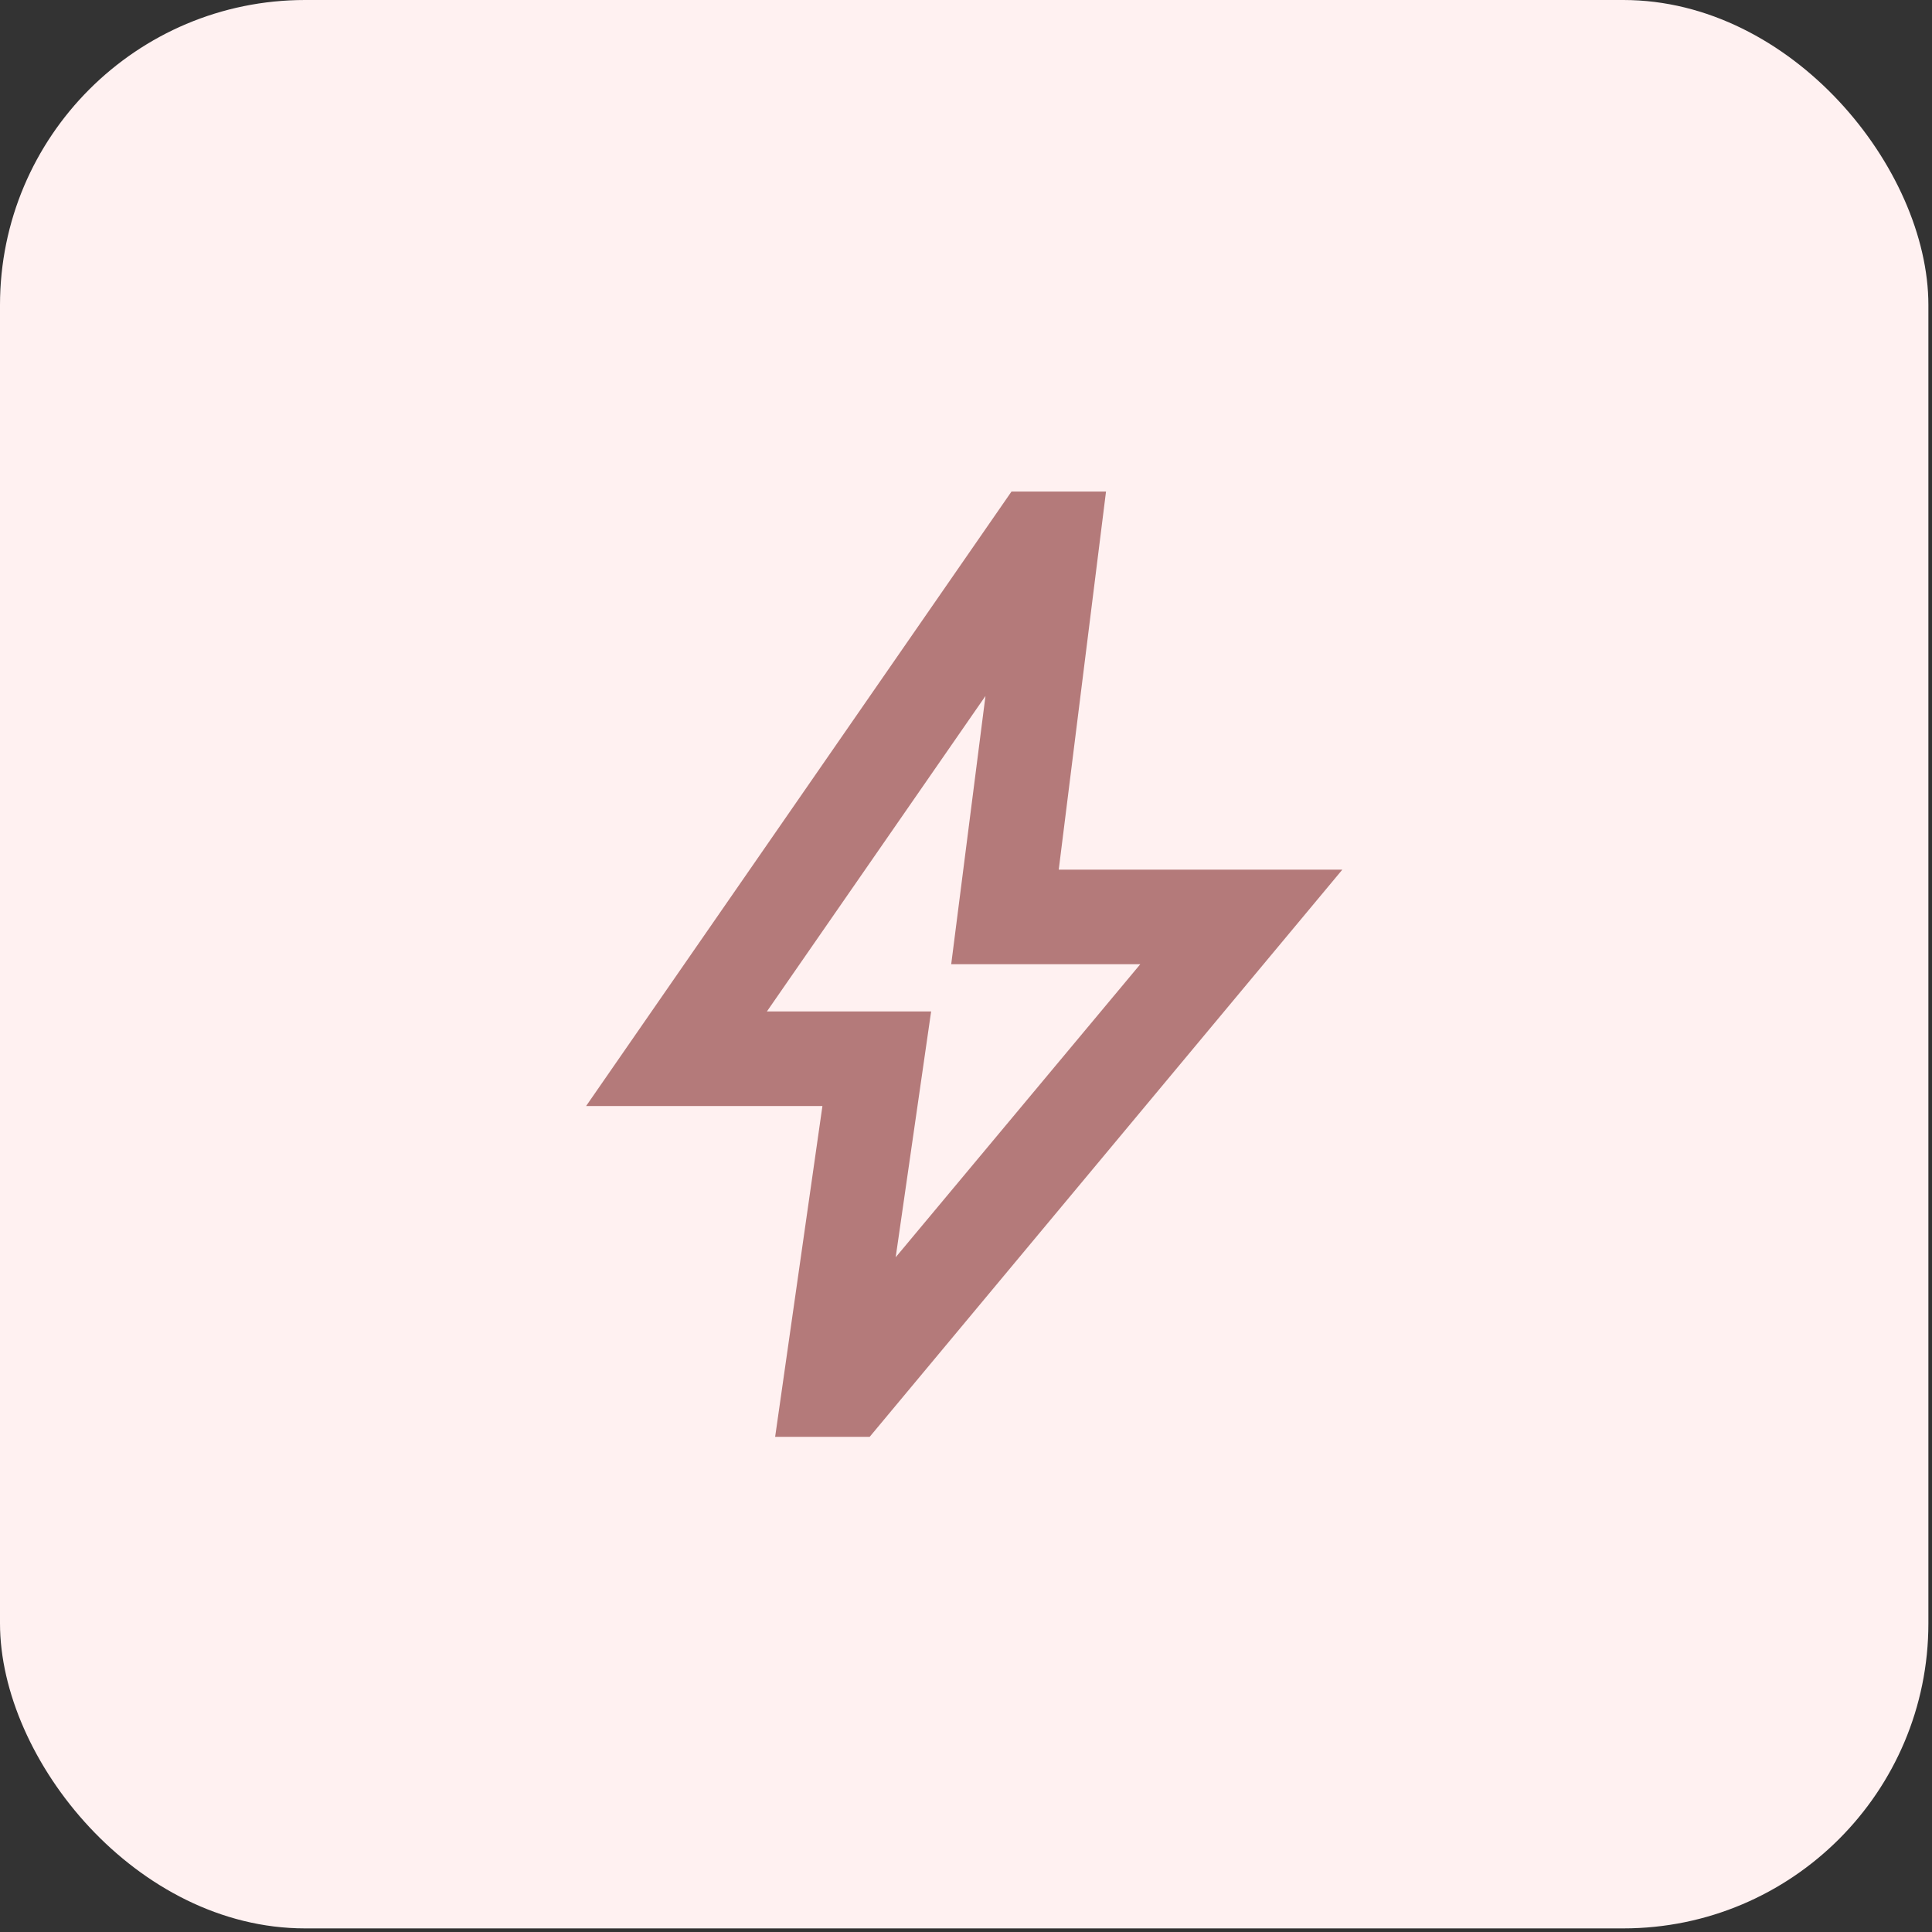 <svg width="38" height="38" viewBox="0 0 38 38" fill="none" xmlns="http://www.w3.org/2000/svg">
<rect x="0" y="0" width="38" height="38" fill="#333333" stroke="none"/>
<rect width="37.929" height="37.929" rx="6" fill="#FFF1F1"/>
<path d="M17.617 24.729L22.428 18.965H18.709L19.383 13.689L15.084 19.894H18.314L17.617 24.729ZM15.246 28.261L16.176 21.754H11.528L19.895 9.668H21.754L20.824 17.105H26.402L17.105 28.261H15.246Z" fill="#B47A7A"/>
</svg>
